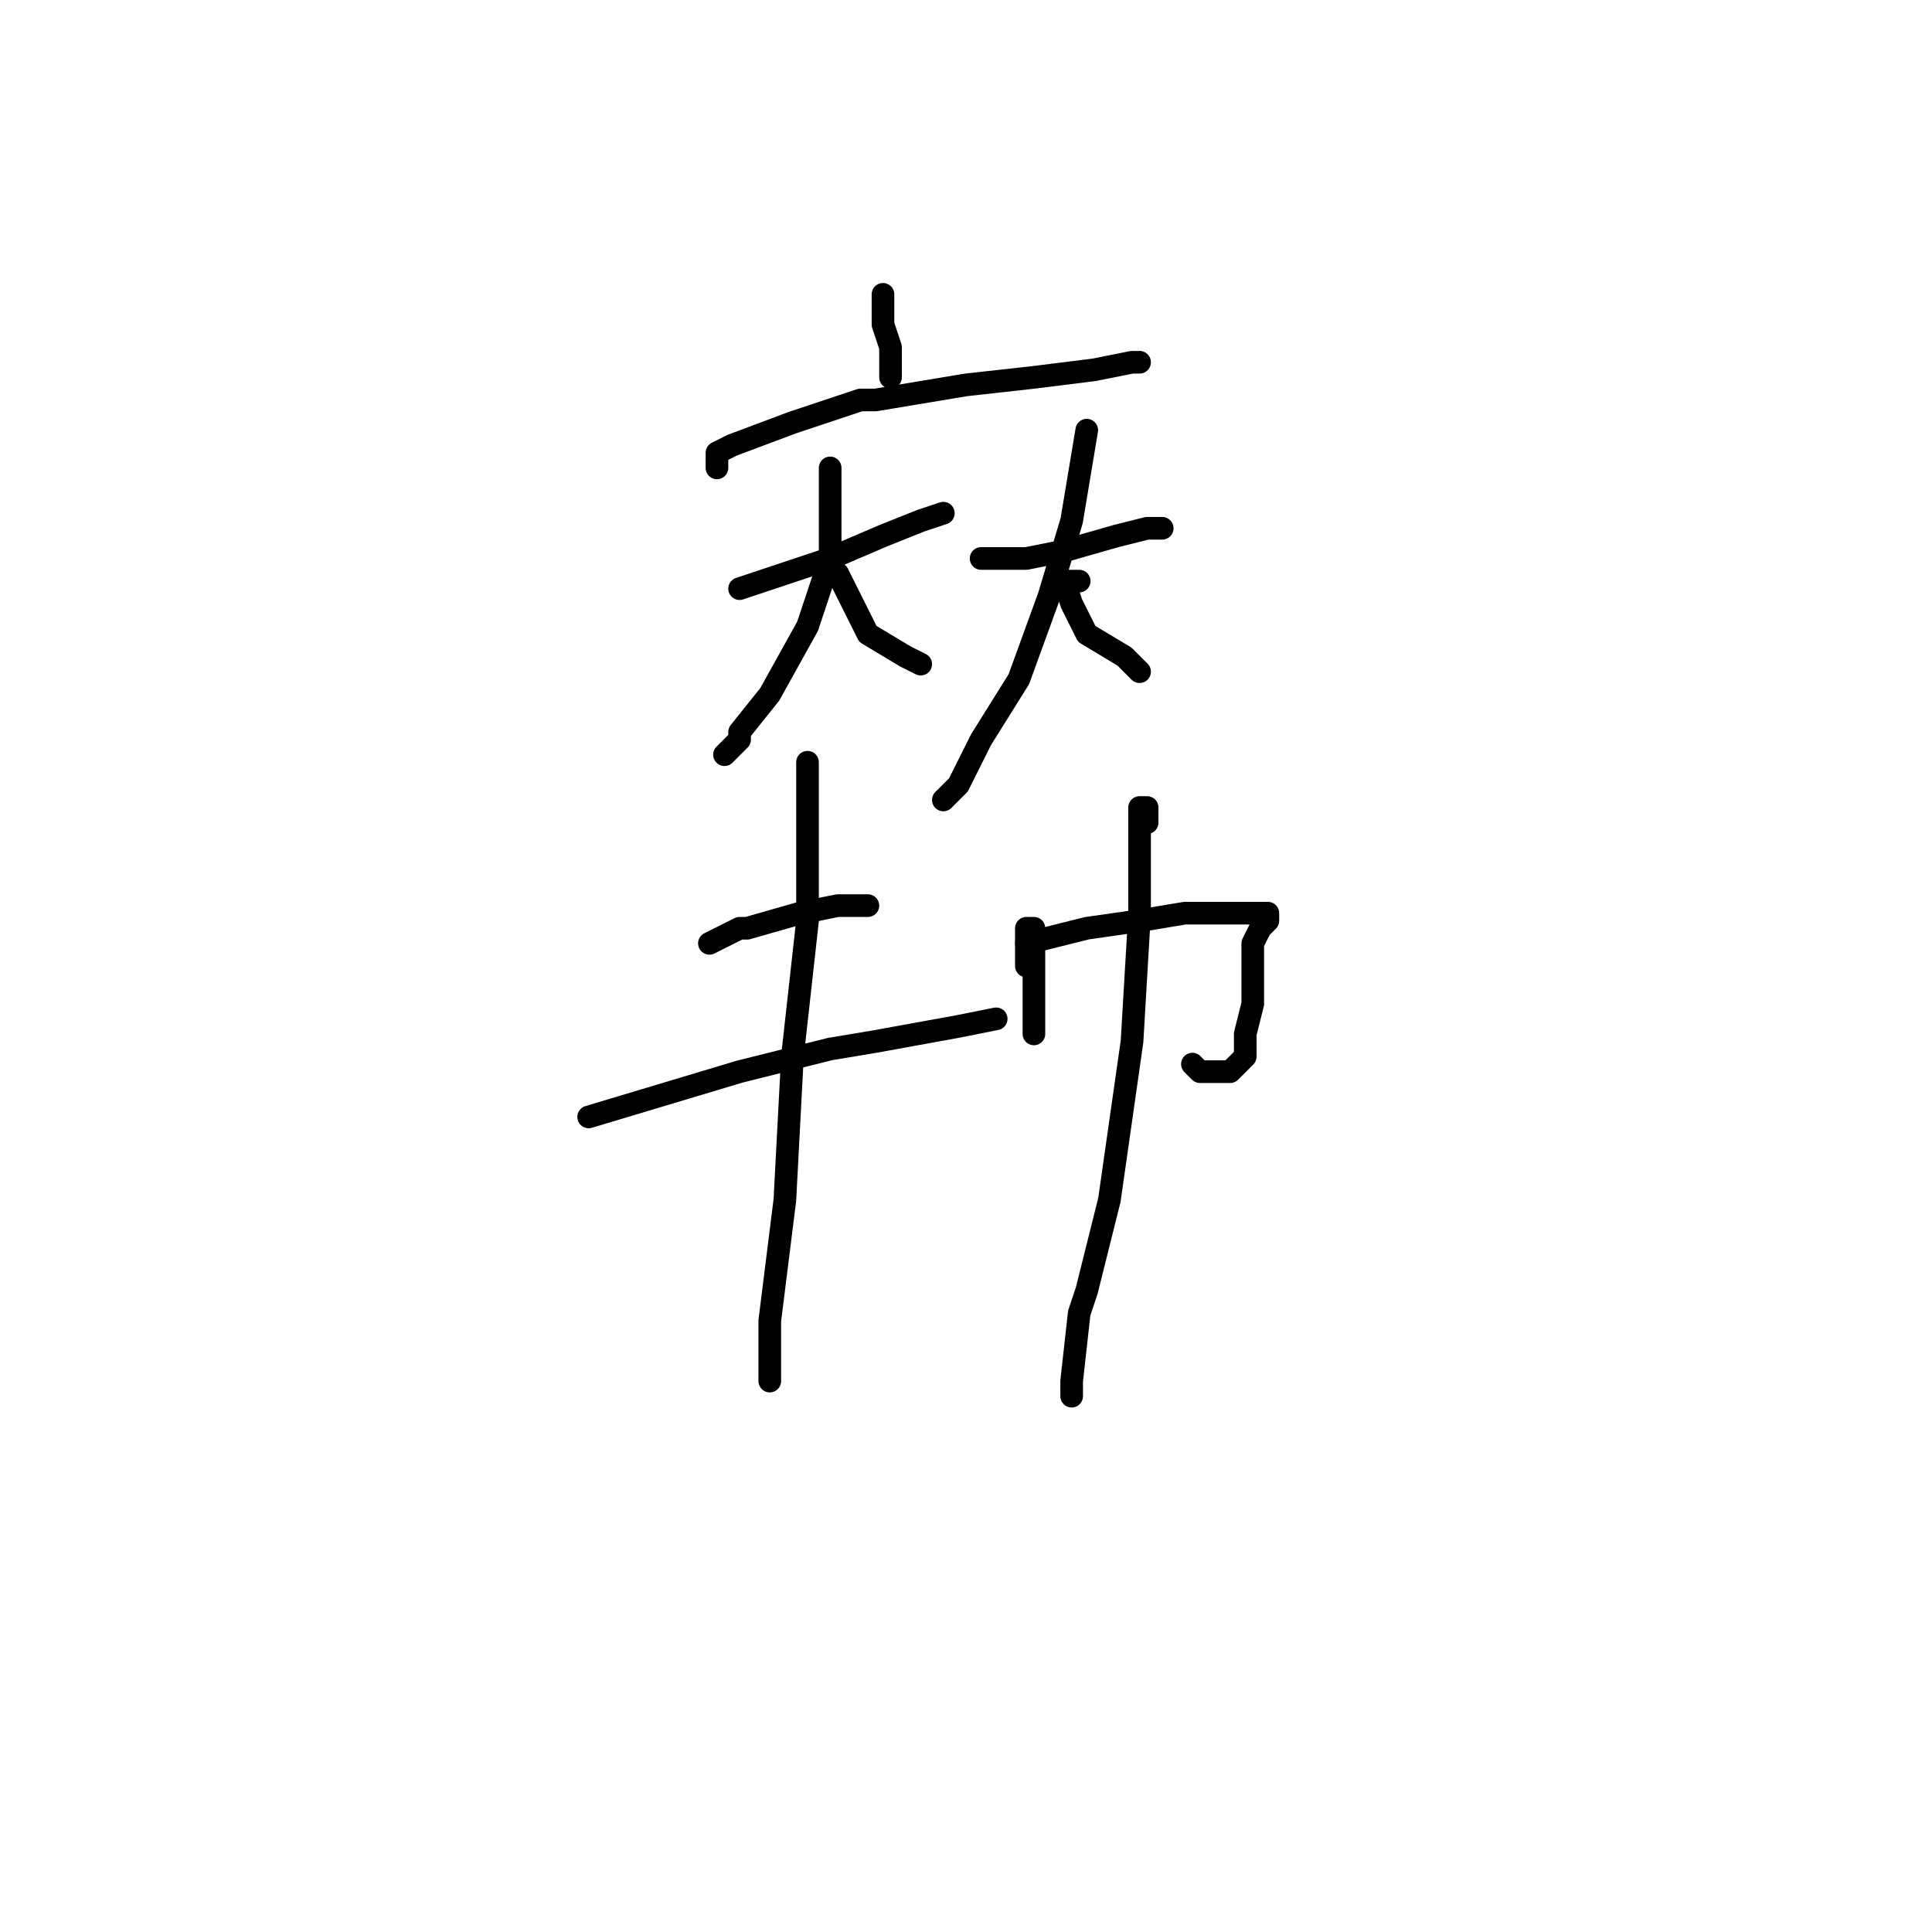 <?xml version="1.0" standalone="no"?>
    <svg width="256" height="256" xmlns="http://www.w3.org/2000/svg" version="1.1">
    <polyline stroke="black" stroke-width="3" stroke-linecap="round" fill="transparent" stroke-linejoin="round" points="117 41 117 40 117 39 117 40 117 42 117 43 118 46 118 50 118 50 " />
        <polyline stroke="black" stroke-width="3" stroke-linecap="round" fill="transparent" stroke-linejoin="round" points="95 62 95 61 95 60 97 59 105 56 114 53 116 53 128 51 137 50 145 49 150 48 151 48 151 48 " />
        <polyline stroke="black" stroke-width="3" stroke-linecap="round" fill="transparent" stroke-linejoin="round" points="98 78 104 76 110 74 117 71 122 69 125 68 125 68 " />
        <polyline stroke="black" stroke-width="3" stroke-linecap="round" fill="transparent" stroke-linejoin="round" points="110 62 110 65 110 68 110 74 107 83 102 92 98 97 98 98 96 100 96 100 " />
        <polyline stroke="black" stroke-width="3" stroke-linecap="round" fill="transparent" stroke-linejoin="round" points="111 76 112 78 113 80 115 84 120 87 122 88 122 88 " />
        <polyline stroke="black" stroke-width="3" stroke-linecap="round" fill="transparent" stroke-linejoin="round" points="130 74 133 74 136 74 141 73 148 71 152 70 154 70 154 70 " />
        <polyline stroke="black" stroke-width="3" stroke-linecap="round" fill="transparent" stroke-linejoin="round" points="144 57 143 63 142 69 139 79 135 90 130 98 127 104 125 106 125 106 " />
        <polyline stroke="black" stroke-width="3" stroke-linecap="round" fill="transparent" stroke-linejoin="round" points="143 77 142 77 141 77 142 80 144 84 149 87 151 89 151 89 " />
        <polyline stroke="black" stroke-width="3" stroke-linecap="round" fill="transparent" stroke-linejoin="round" points="94 125 96 124 98 123 99 123 106 121 111 120 112 120 115 120 115 120 " />
        <polyline stroke="black" stroke-width="3" stroke-linecap="round" fill="transparent" stroke-linejoin="round" points="78 148 88 145 98 142 110 139 116 138 127 136 132 135 132 135 " />
        <polyline stroke="black" stroke-width="3" stroke-linecap="round" fill="transparent" stroke-linejoin="round" points="107 101 107 106 107 111 107 122 105 140 104 159 102 175 102 183 102 183 " />
        <polyline stroke="black" stroke-width="3" stroke-linecap="round" fill="transparent" stroke-linejoin="round" points="136 128 136 126 136 124 136 123 137 123 137 126 137 131 137 137 137 137 " />
        <polyline stroke="black" stroke-width="3" stroke-linecap="round" fill="transparent" stroke-linejoin="round" points="136 125 140 124 144 123 151 122 157 121 163 121 167 121 168 121 168 122 167 123 166 125 166 126 166 128 166 129 166 132 166 133 165 137 165 140 164 141 163 142 161 142 159 142 158 141 158 141 " />
        <polyline stroke="black" stroke-width="3" stroke-linecap="round" fill="transparent" stroke-linejoin="round" points="152 109 152 108 152 107 151 107 151 111 151 121 150 138 147 159 144 171 143 174 142 183 142 185 142 185 " />
        </svg>